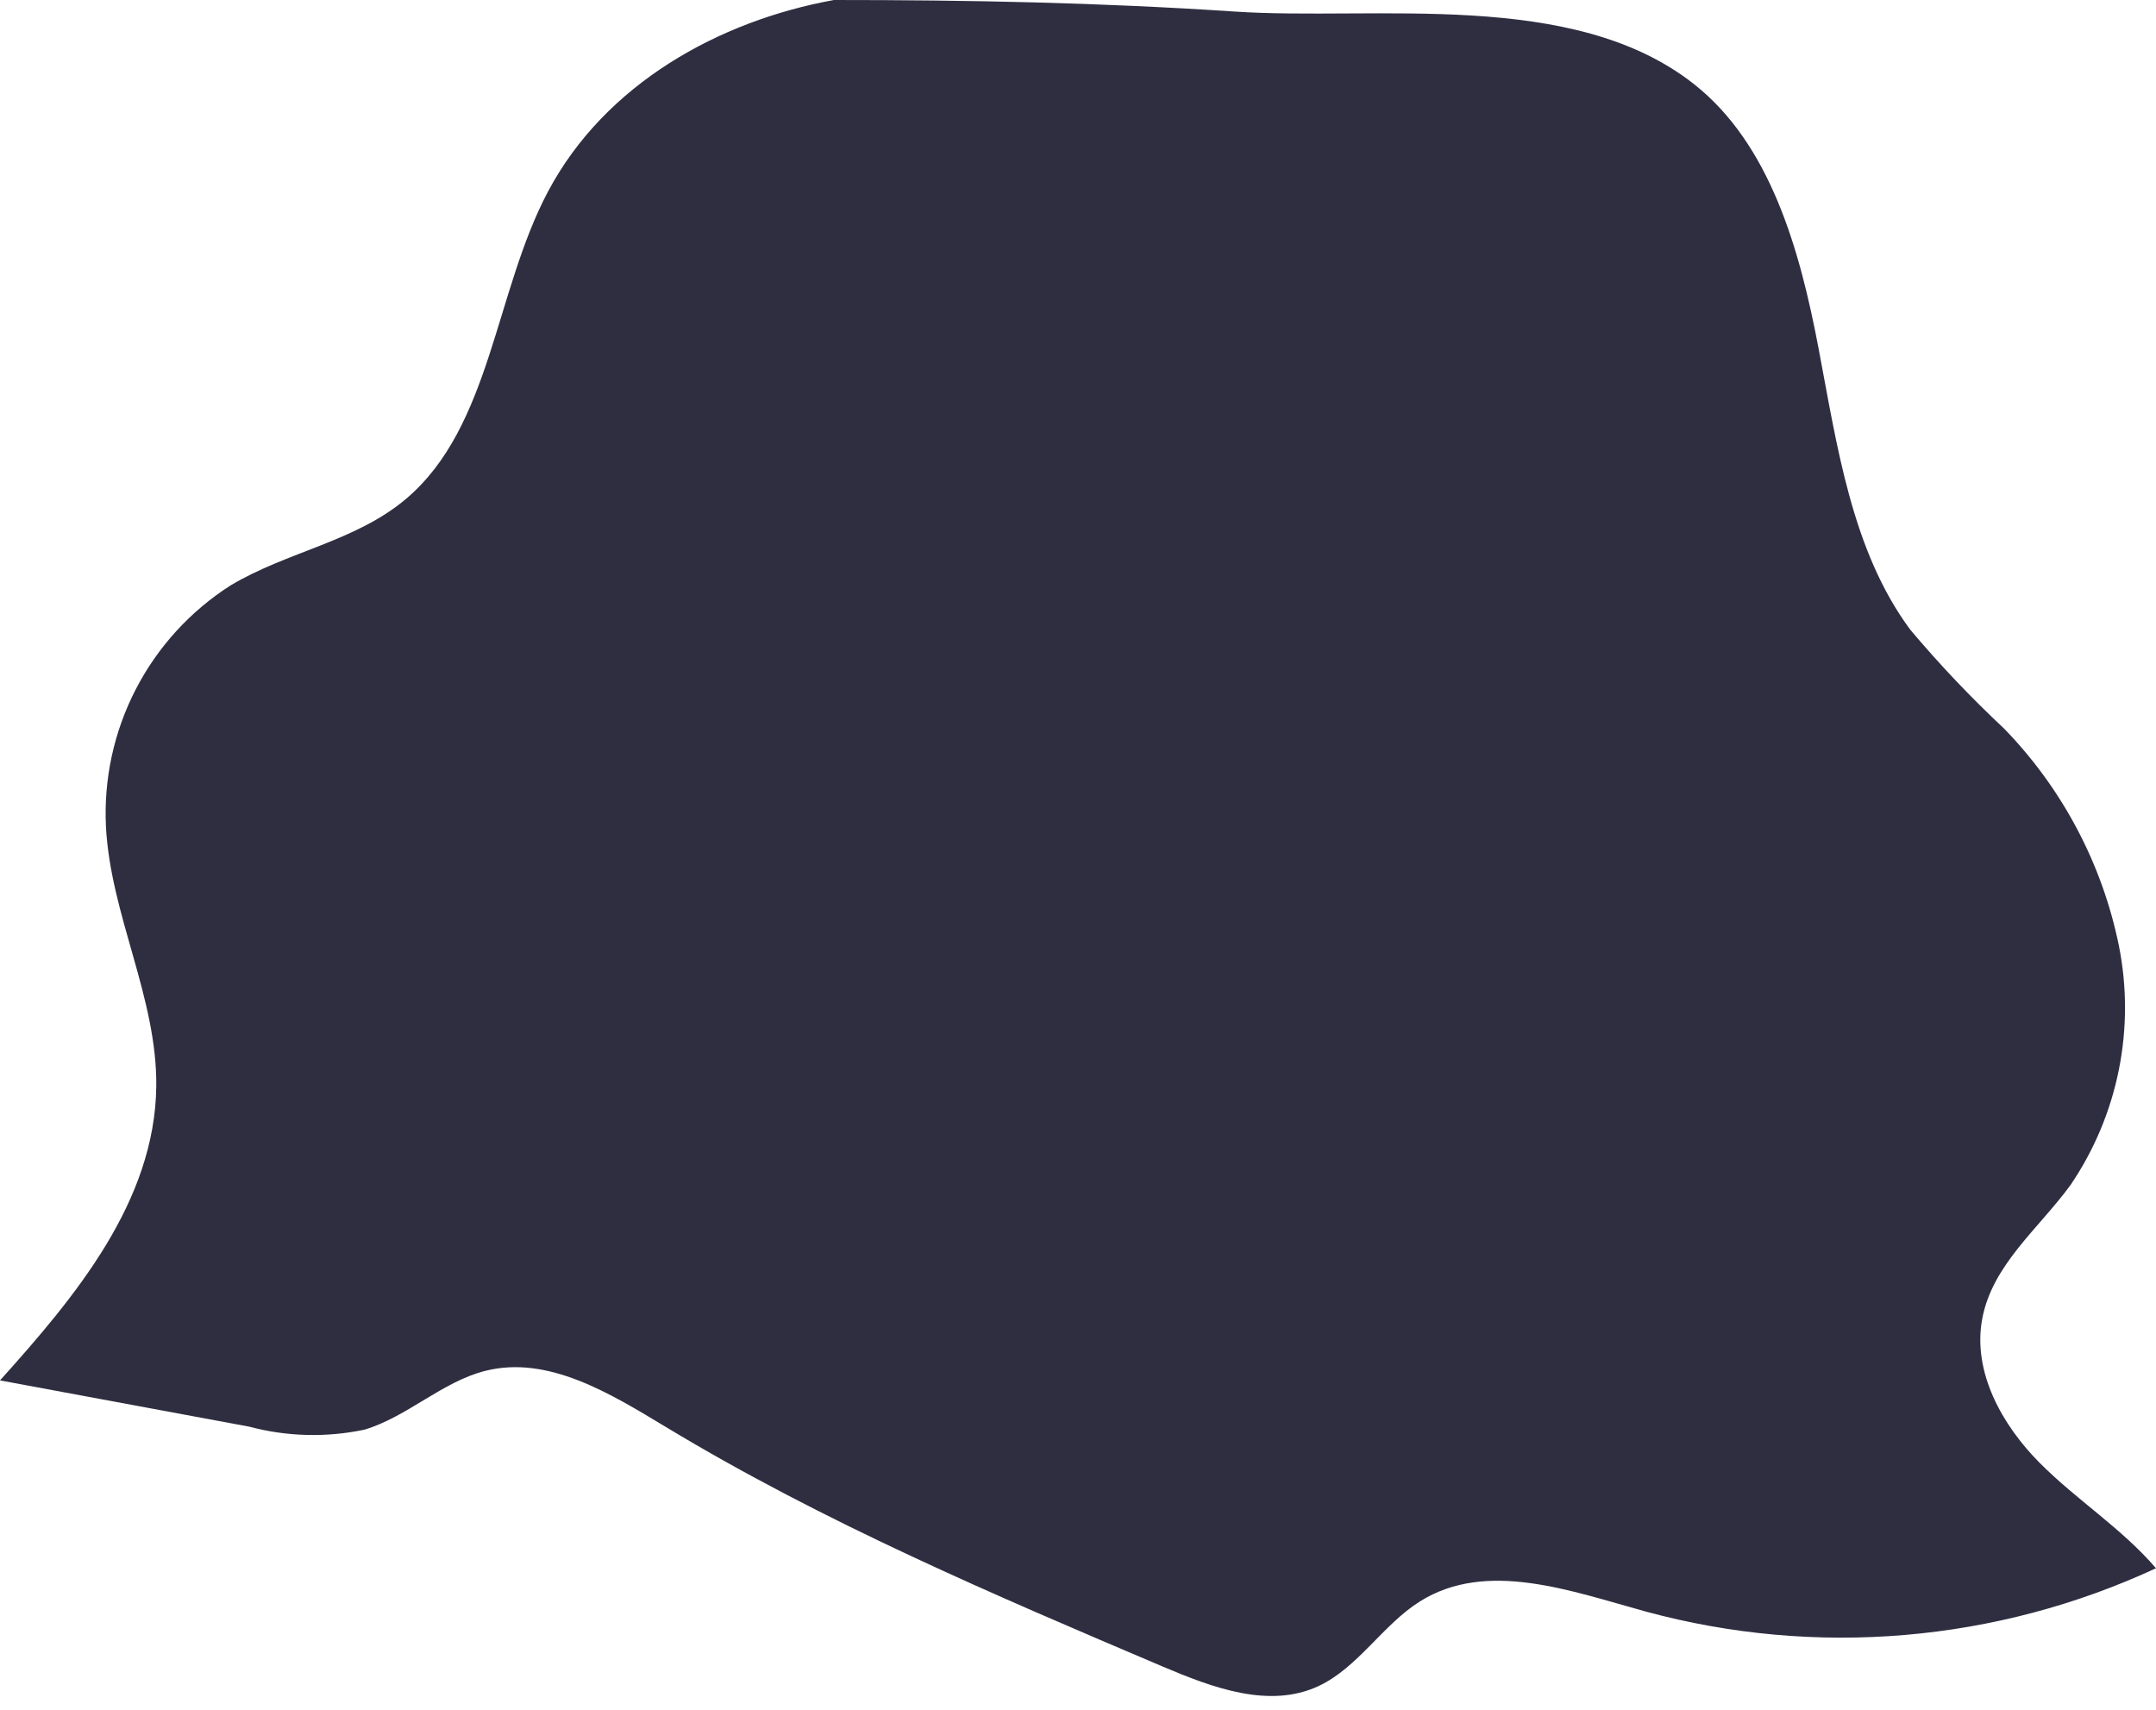 <svg width="29" height="23" viewBox="0 0 29 23" fill="none" xmlns="http://www.w3.org/2000/svg">
<path d="M11.217 0C9.671 0.28 8.14 1.128 7.371 2.577C6.654 3.929 6.608 5.735 5.467 6.706C4.786 7.285 3.862 7.419 3.101 7.875C2.561 8.22 2.121 8.702 1.827 9.271C1.533 9.84 1.394 10.477 1.425 11.117C1.486 12.309 2.115 13.419 2.102 14.613C2.084 16.165 1.01 17.446 0 18.569L3.351 19.191C3.857 19.326 4.388 19.34 4.901 19.232C5.479 19.06 5.949 18.584 6.534 18.439C7.373 18.231 8.203 18.741 8.952 19.193C11.083 20.481 13.367 21.452 15.643 22.42C16.313 22.704 17.073 22.989 17.733 22.682C18.267 22.434 18.599 21.855 19.101 21.541C20 20.979 21.129 21.402 22.139 21.679C24.423 22.299 26.853 22.092 29 21.096C28.537 20.556 27.931 20.178 27.432 19.675C26.933 19.172 26.53 18.46 26.662 17.744C26.796 17.014 27.424 16.527 27.853 15.937C28.169 15.47 28.389 14.945 28.5 14.392C28.611 13.839 28.611 13.27 28.5 12.717C28.275 11.618 27.739 10.606 26.957 9.801C26.51 9.383 26.089 8.939 25.695 8.471C24.907 7.408 24.711 6 24.459 4.675C24.207 3.349 23.809 1.938 22.785 1.131C21.155 -0.155 18.507 0.283 16.6 0.155C14.783 0.034 13.03 0 11.217 0Z" fill="#2F2E41"/>
</svg>
